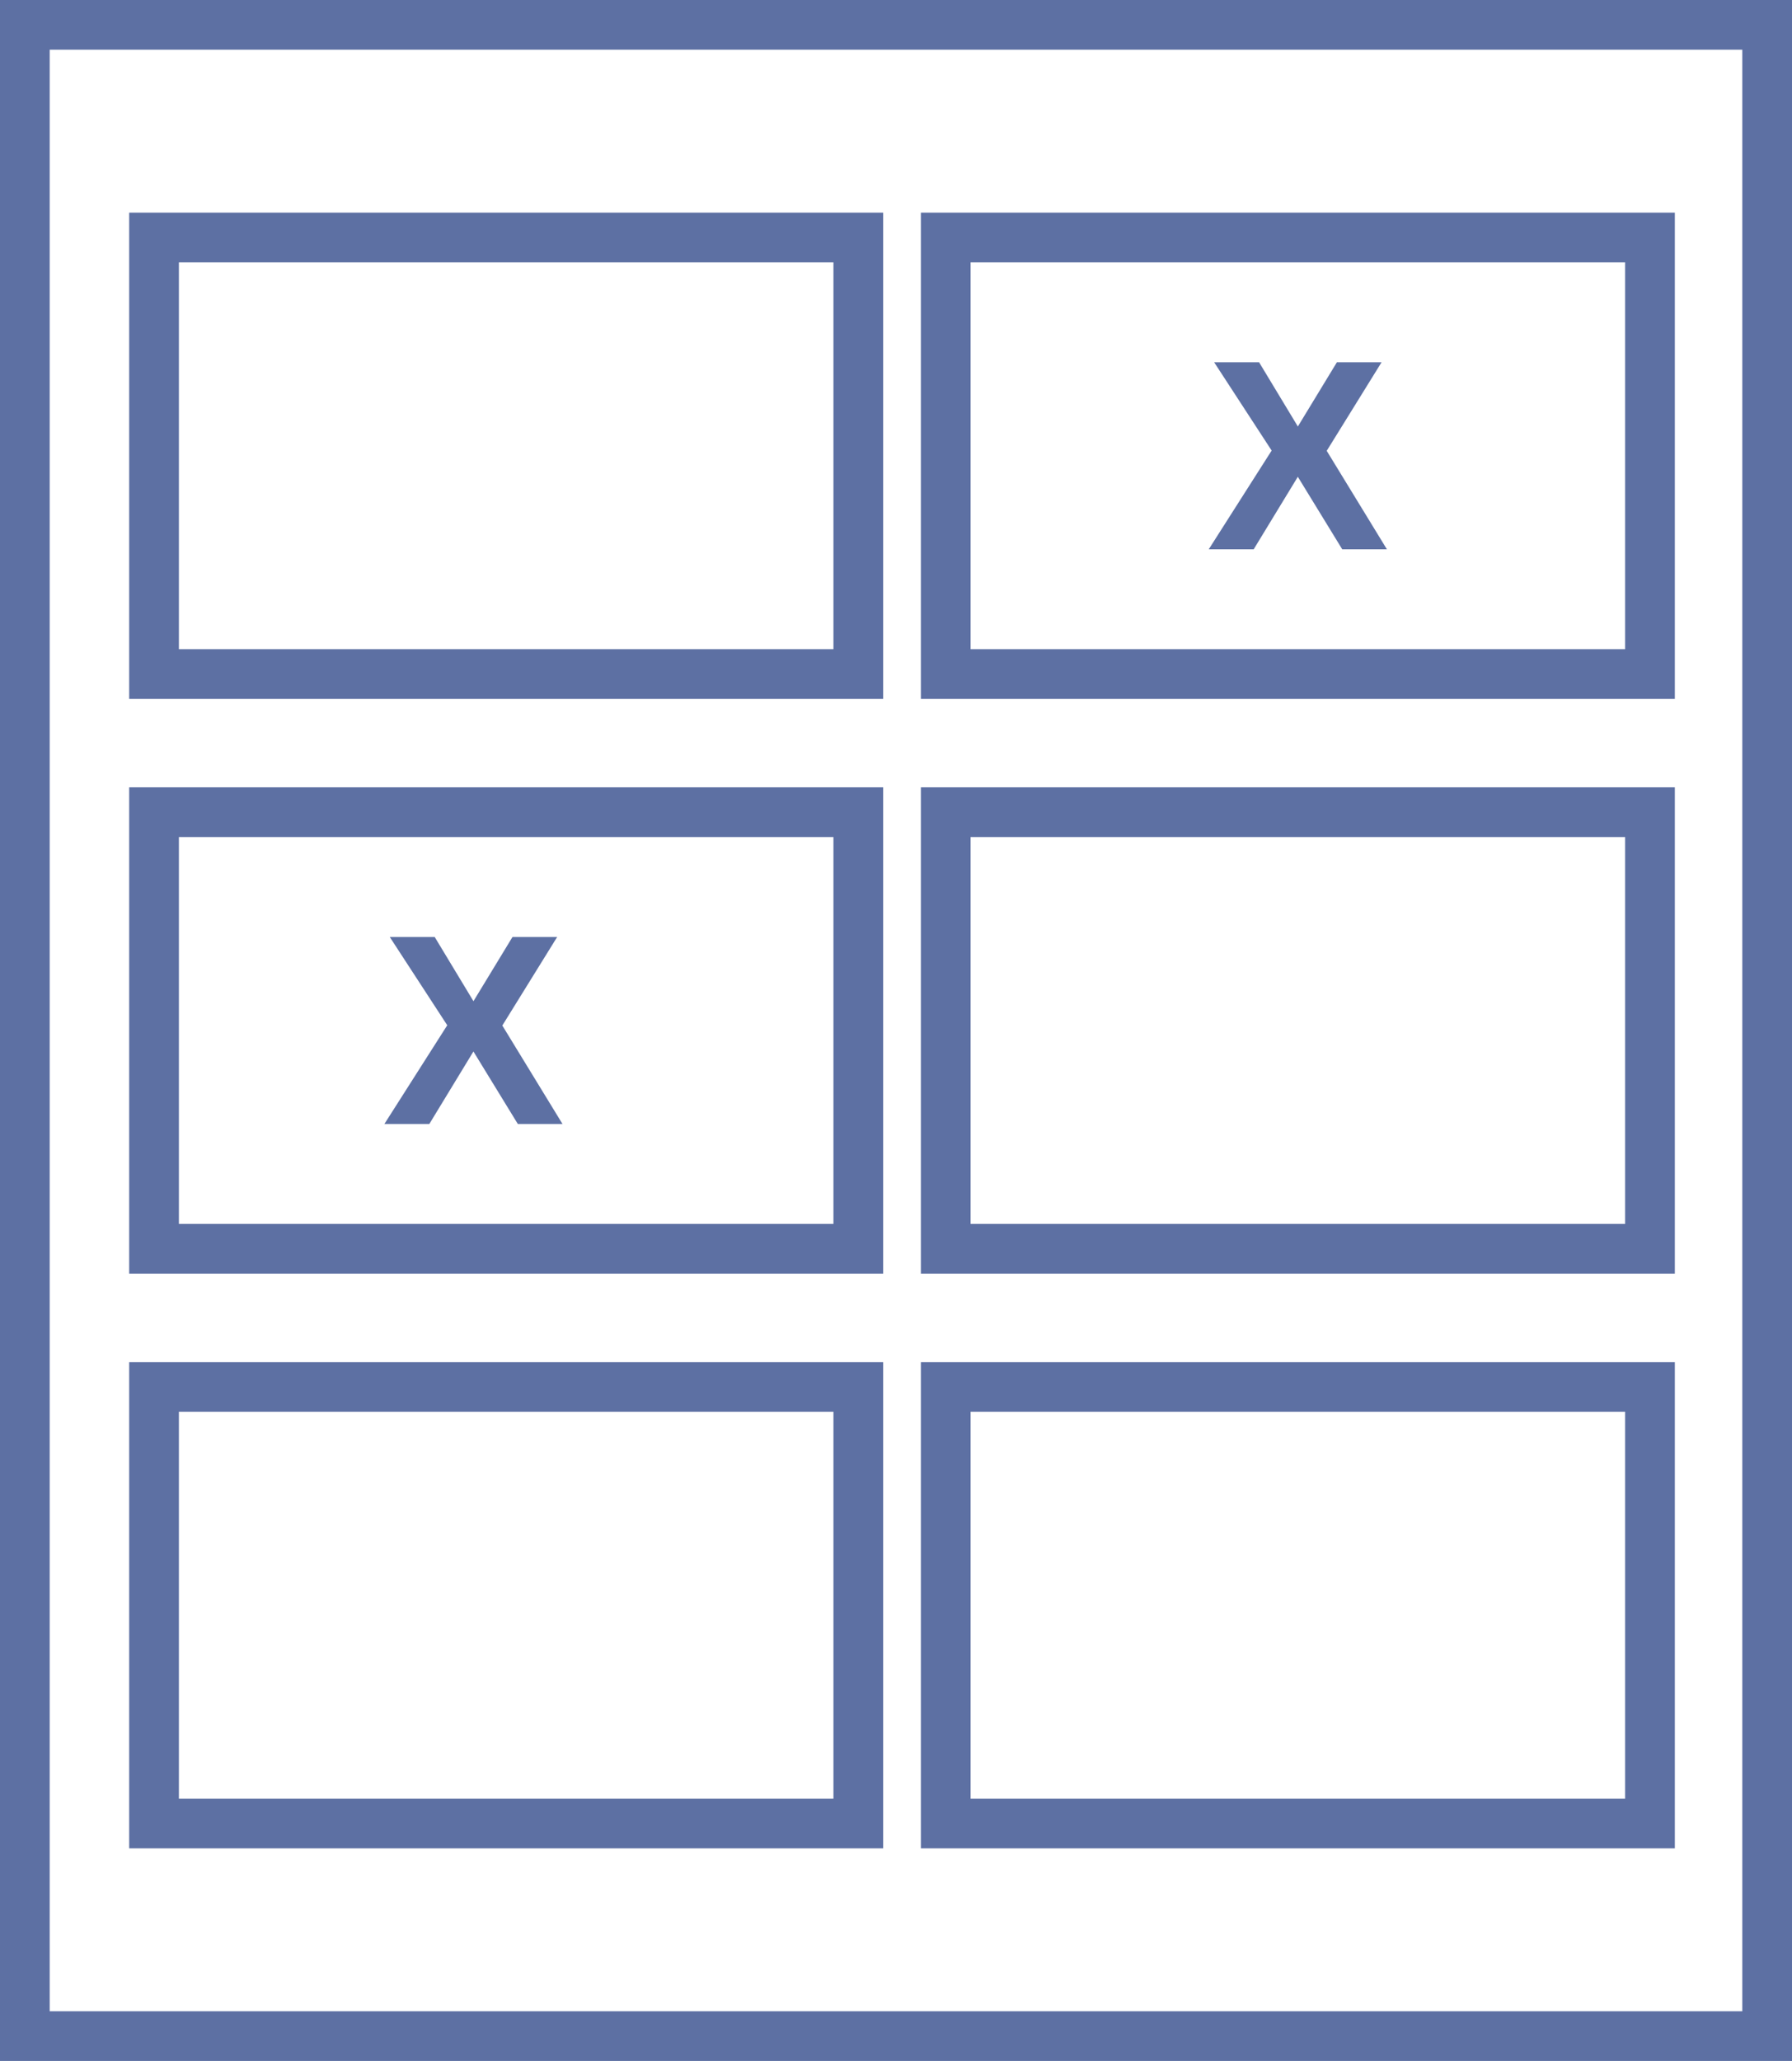 <?xml version="1.0" encoding="utf-8"?>
<!-- Generator: Adobe Illustrator 17.0.0, SVG Export Plug-In . SVG Version: 6.00 Build 0)  -->
<!DOCTYPE svg PUBLIC "-//W3C//DTD SVG 1.1//EN" "http://www.w3.org/Graphics/SVG/1.1/DTD/svg11.dtd">
<svg version="1.1" id="Camada_1" xmlns="http://www.w3.org/2000/svg" xmlns:xlink="http://www.w3.org/1999/xlink" x="0px" y="0px"
	 width="54.071px" height="62.159px" viewBox="0 0 54.071 62.159" enable-background="new 0 0 54.071 62.159" xml:space="preserve">
<g>
	<rect x="0.75" y="0.75" fill="none" stroke="#5D70A3" stroke-width="1.5" stroke-miterlimit="10" width="52.571" height="60.659"/>
	
		<rect x="28.536" y="7.163" fill="none" stroke="#5D70A3" stroke-width="1.5" stroke-miterlimit="10" width="21.25" height="13.167"/>
	
		<rect x="28.536" y="24.496" fill="none" stroke="#5D70A3" stroke-width="1.5" stroke-miterlimit="10" width="21.25" height="13.167"/>
	
		<rect x="28.536" y="41.83" fill="none" stroke="#5D70A3" stroke-width="1.5" stroke-miterlimit="10" width="21.25" height="13.167"/>
	
		<rect x="4.648" y="7.163" fill="none" stroke="#5D70A3" stroke-width="1.5" stroke-miterlimit="10" width="21.25" height="13.167"/>
	
		<rect x="4.648" y="24.496" fill="none" stroke="#5D70A3" stroke-width="1.5" stroke-miterlimit="10" width="21.25" height="13.167"/>
	
		<rect x="4.648" y="41.83" fill="none" stroke="#5D70A3" stroke-width="1.5" stroke-miterlimit="10" width="21.25" height="13.167"/>
	<g>
		<g>
			<path fill="#5D70A3" d="M38.37,13.589l-1.735-2.663h1.356l1.17,1.937l1.178-1.937h1.348l-1.655,2.671l1.816,2.97H40.5
				l-1.34-2.187l-1.332,2.187h-1.356L38.37,13.589z"/>
		</g>
	</g>
	<g>
		<g>
			<path fill="#5D70A3" d="M13.495,30.922l-1.735-2.663h1.356l1.17,1.937l1.178-1.937h1.348l-1.655,2.671l1.816,2.97h-1.348
				l-1.34-2.187L12.954,33.9h-1.356L13.495,30.922z"/>
		</g>
	</g>
</g>
</svg>
